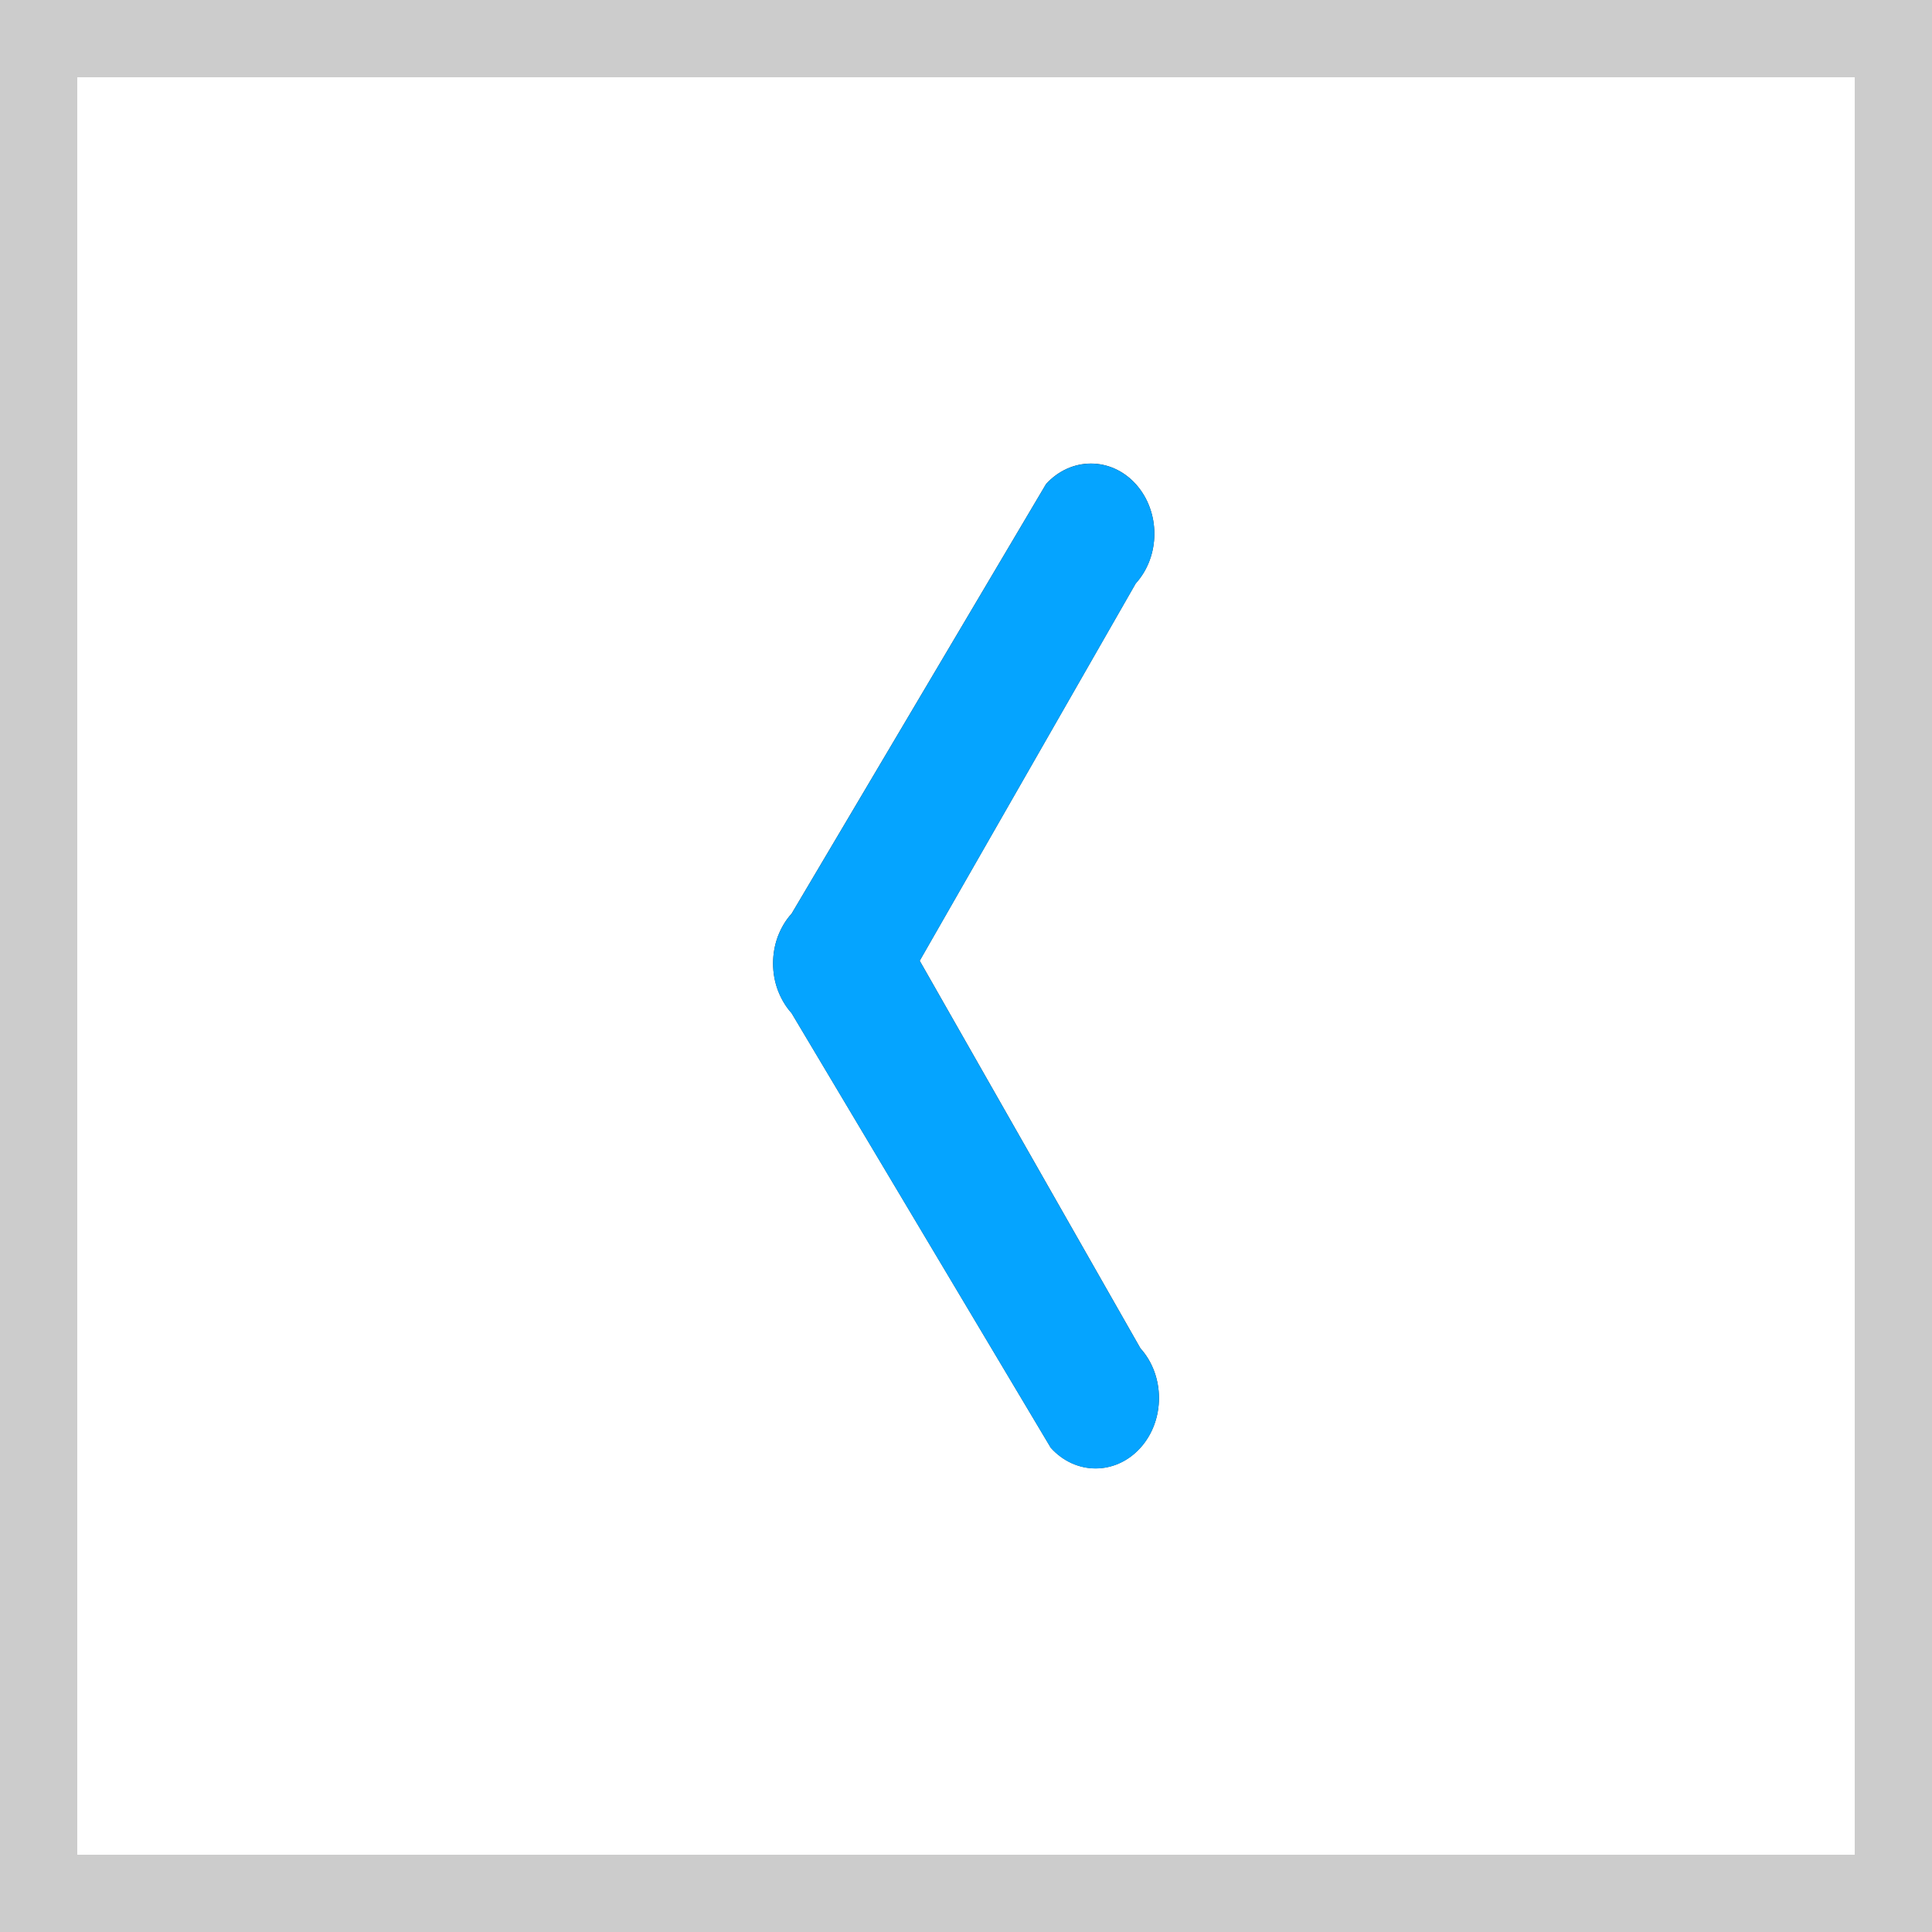 <?xml version="1.0" encoding="iso-8859-1"?>
<!-- Generator: Adobe Illustrator 18.1.1, SVG Export Plug-In . SVG Version: 6.00 Build 0)  -->
<!DOCTYPE svg PUBLIC "-//W3C//DTD SVG 1.1//EN" "http://www.w3.org/Graphics/SVG/1.1/DTD/svg11.dtd">
<svg version="1.1" id="Layer_1" xmlns="http://www.w3.org/2000/svg" xmlns:xlink="http://www.w3.org/1999/xlink" x="0px" y="0px"
	 viewBox="0 0 25 25" style="enable-background:new 0 0 25 25;" xml:space="preserve">
<rect x="0" y="0" width="25" height="25" fill="#333333" stroke="none"/>
<g>
	<path style="fill:#FFFFFF;" d="M1,24h23V1H1V24z M10.065,12.118c0.043-0.111,0.102-0.213,0.178-0.295l3.293-5.56
		c0.322-0.353,0.84-0.353,1.16,0c0.322,0.356,0.322,0.932,0,1.287l-2.795,4.882l2.856,5.015c0.32,0.355,0.32,0.932,0,1.287
		c-0.32,0.356-0.84,0.356-1.16,0l-3.354-5.624c-0.076-0.084-0.135-0.185-0.178-0.297C9.983,12.591,9.983,12.341,10.065,12.118z"/>
	<path style="fill:#CCCCCC;" d="M0,0v25h25V0H0z M24,24H1V1h23V24z"/>
	<path style="fill:#05A4FF;" d="M10.243,13.111l3.354,5.624c0.32,0.356,0.84,0.356,1.16,0c0.32-0.355,0.32-0.932,0-1.287
		l-2.856-5.015l2.795-4.882c0.322-0.356,0.322-0.932,0-1.287c-0.32-0.353-0.838-0.353-1.16,0l-3.293,5.56
		c-0.076,0.082-0.135,0.184-0.178,0.295c-0.082,0.223-0.082,0.473,0,0.695C10.108,12.925,10.167,13.027,10.243,13.111z"/>
</g>
</svg>
